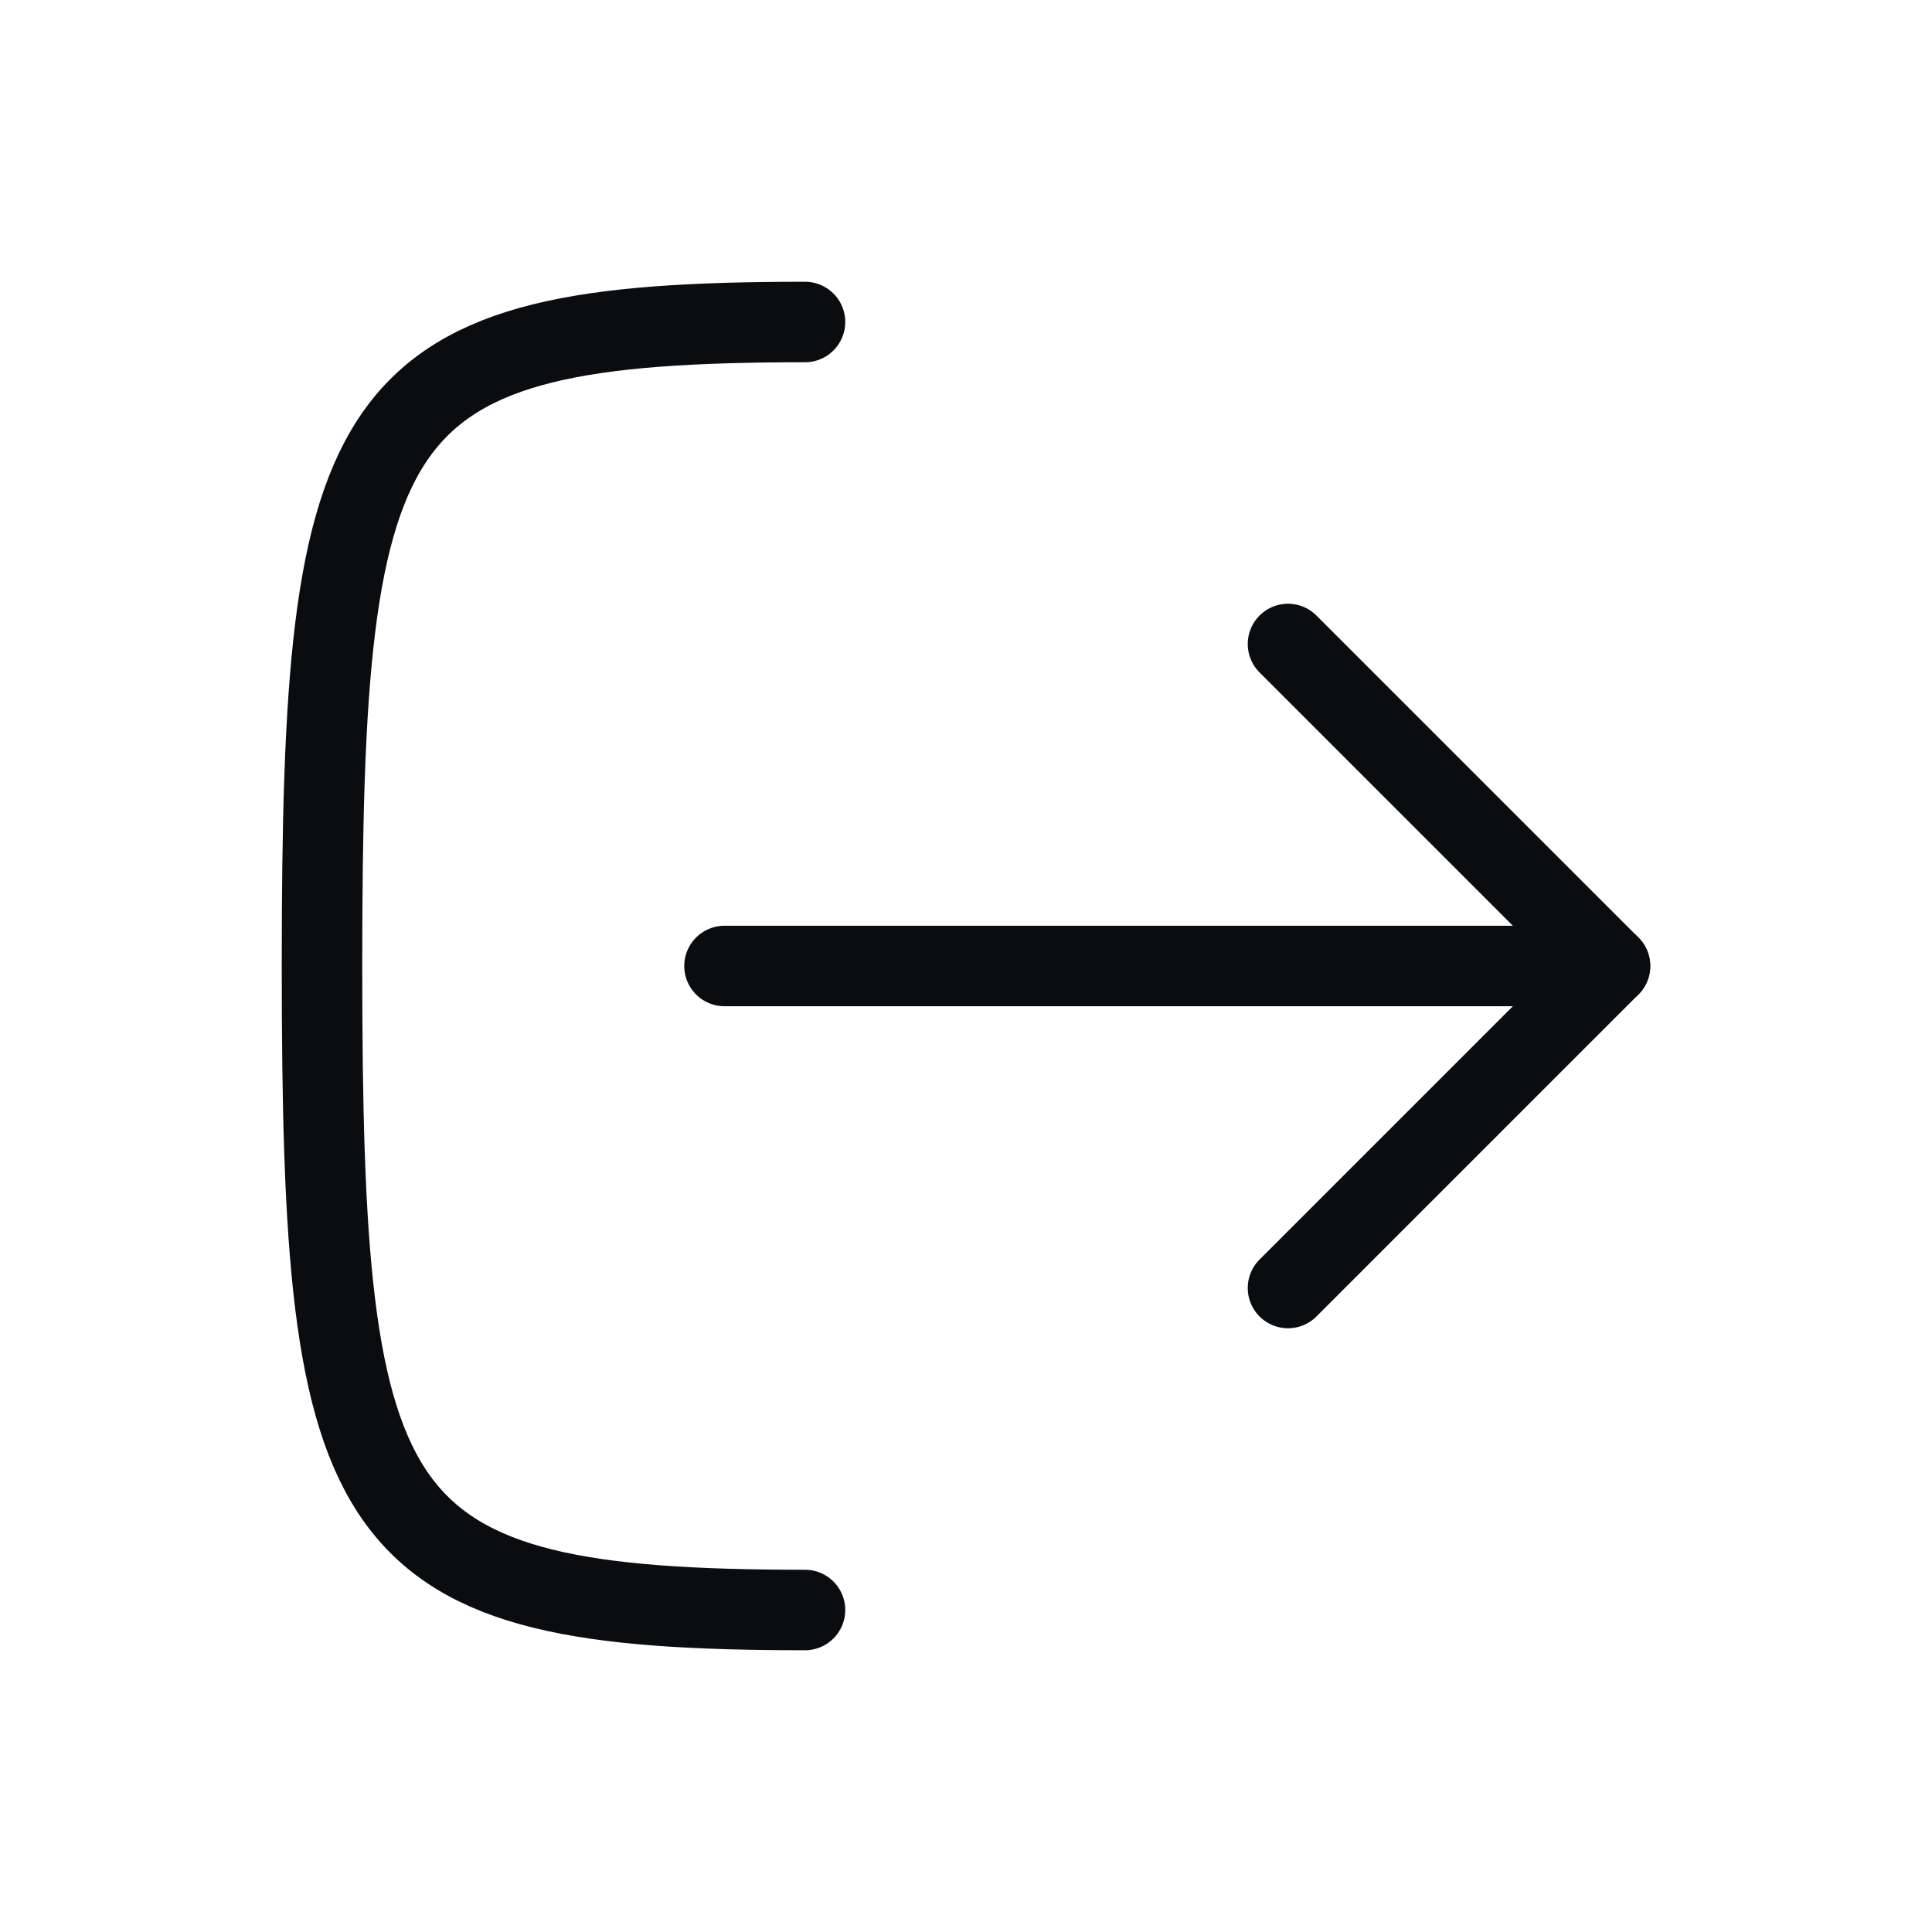 <svg width="24" height="24" viewBox="0 0 24 24" fill="none" xmlns="http://www.w3.org/2000/svg">
<path d="M10 20C4.5 20 4 19 4 12C4 5 4.5 4 10 4" stroke="#0A0C10" strokeWidth="1.5" stroke-linecap="round" stroke-linejoin="round"/>
<path d="M9 12L20 12" stroke="#0A0C10" strokeWidth="1.5" stroke-linecap="round" stroke-linejoin="round"/>
<path d="M16 16L20 12L16 8" stroke="#0A0C10" strokeWidth="1.5" stroke-linecap="round" stroke-linejoin="round"/>
</svg>
